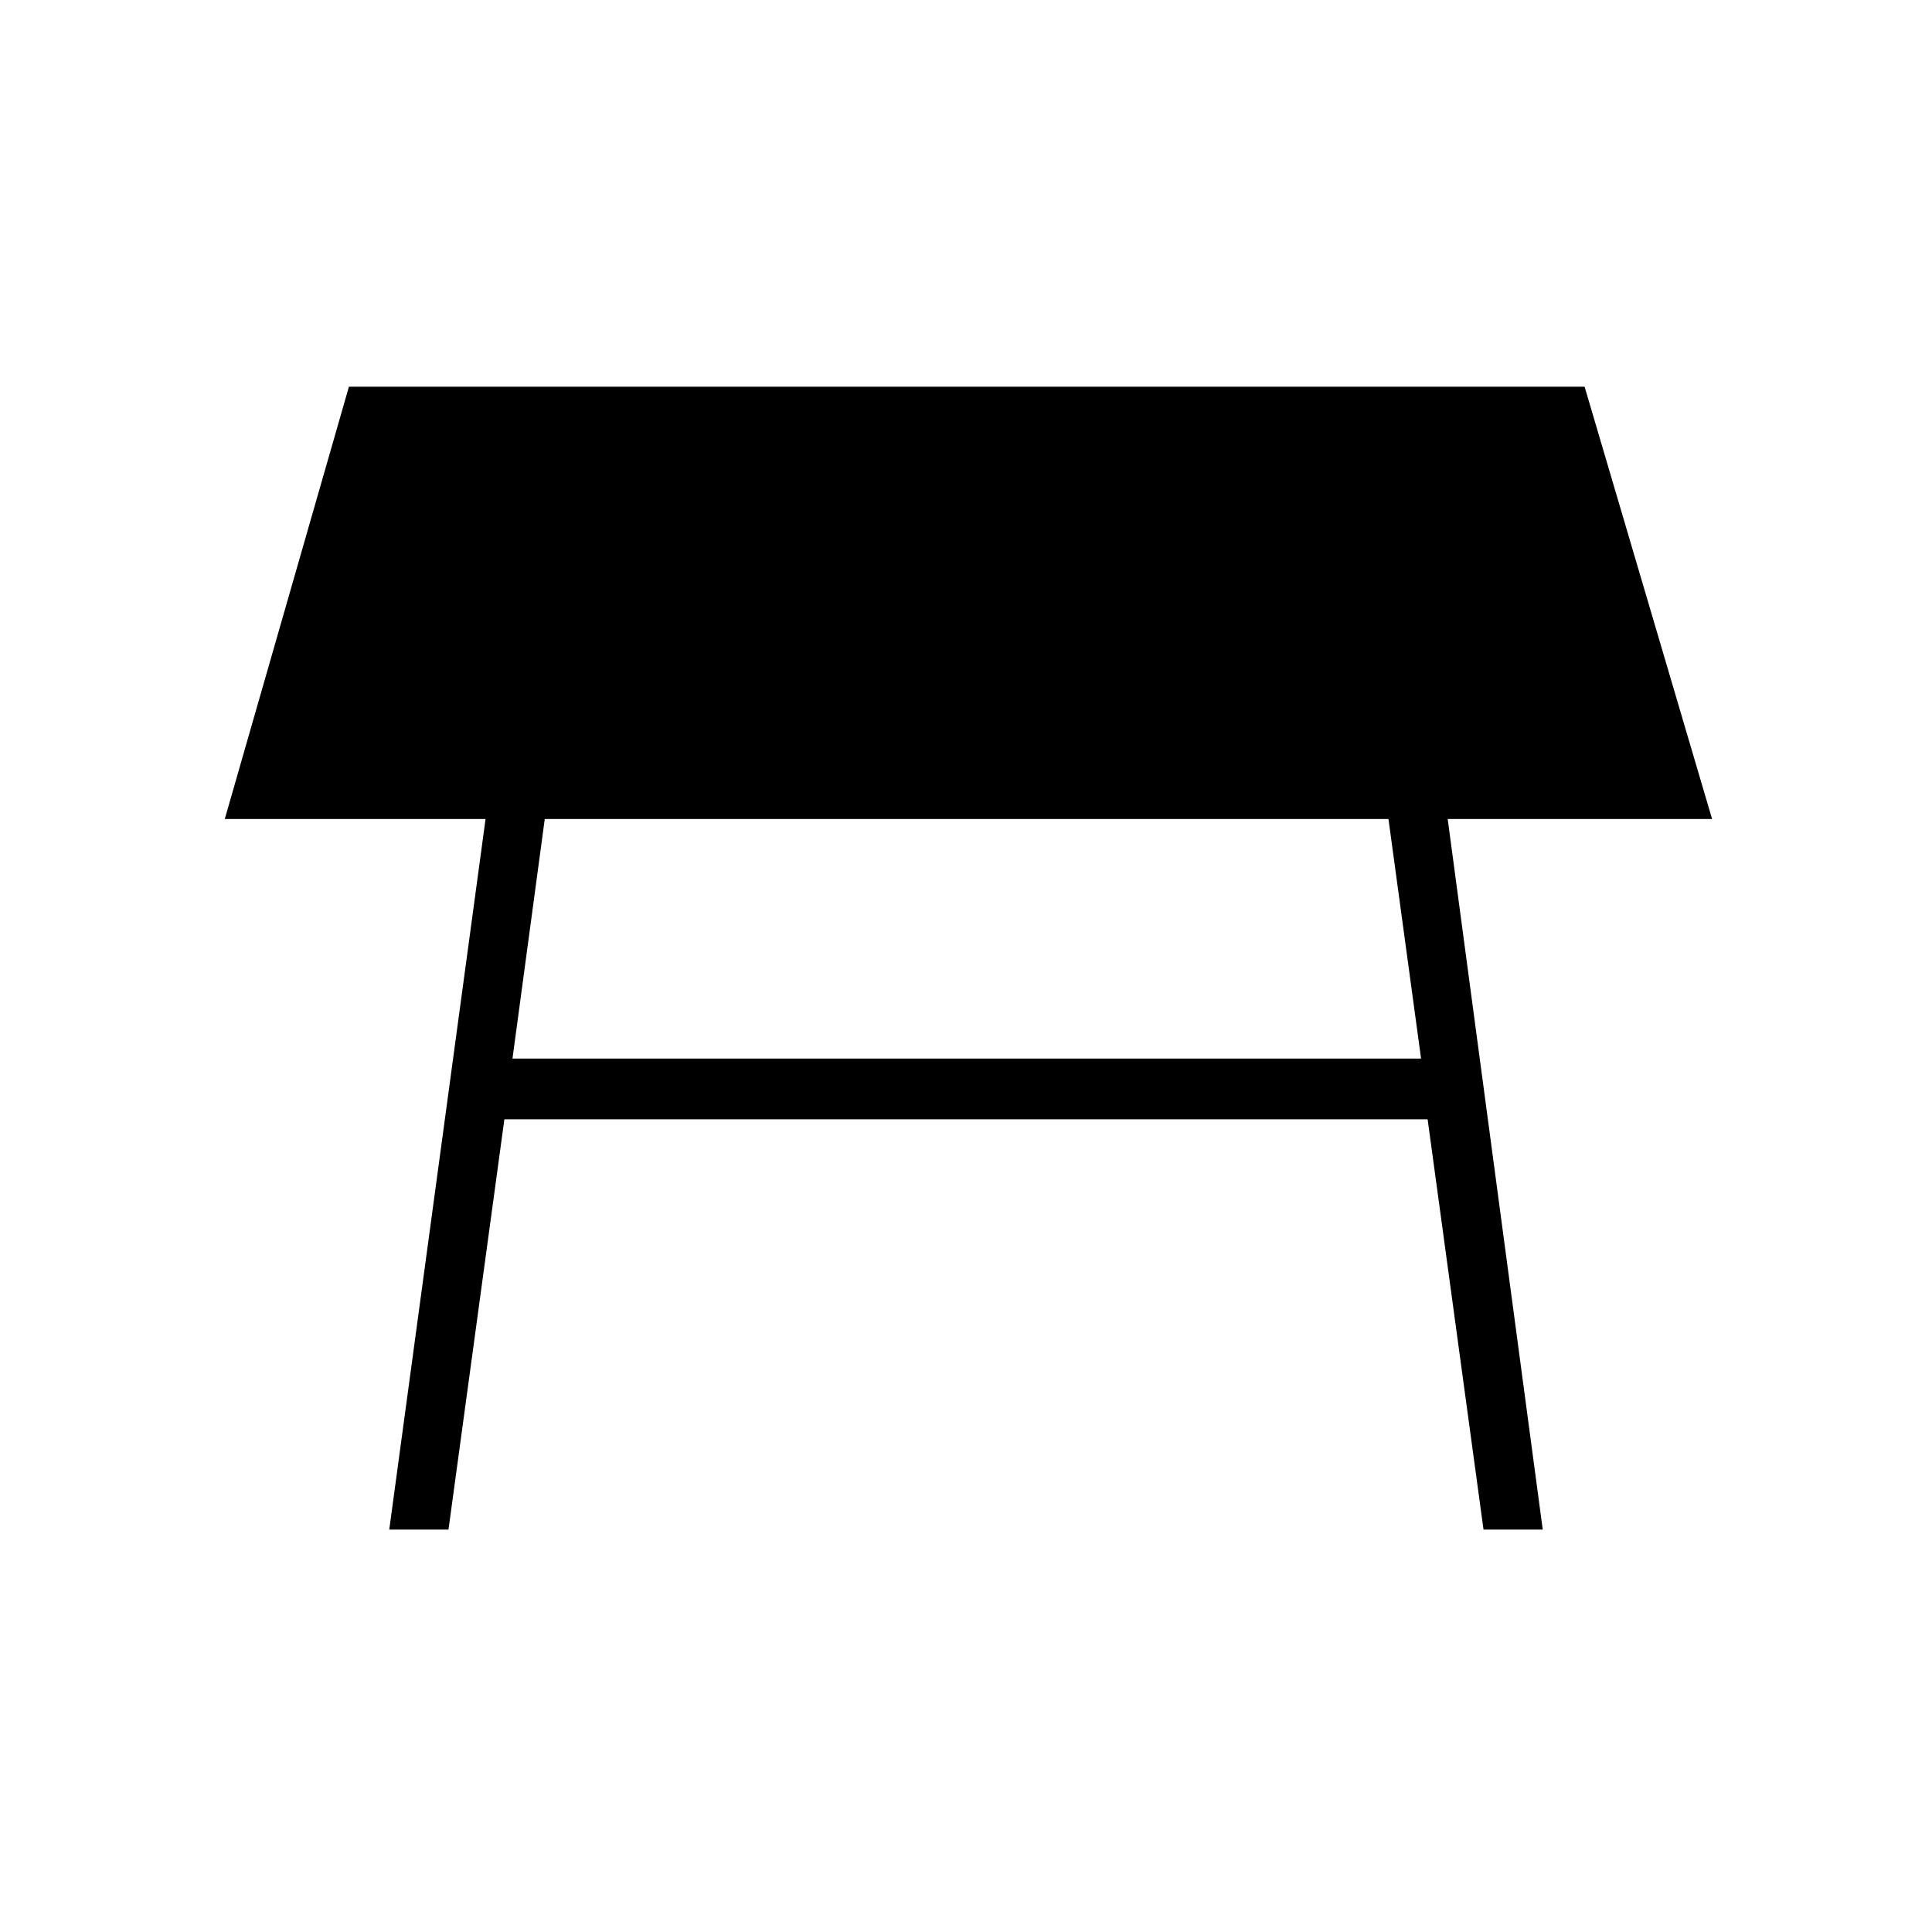 <svg xmlns="http://www.w3.org/2000/svg" height="48" viewBox="0 -960 960 960" width="48"><path d="M689.92-553.04H270.69L254.65-434h451.47l-16.2-119.04Zm-496.5 353.08 47.85-353.08H111.69l61.69-214.81h614l63.35 214.81H719.35l47.23 353.08h-29.43l-27.77-203.85H250.62l-27.77 203.85h-29.43Z"/></svg>